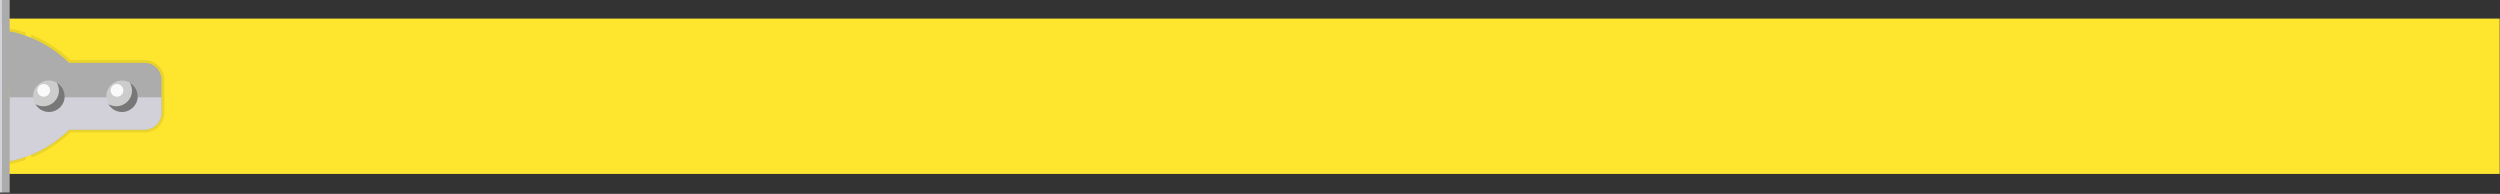 <svg width="606" height="47" viewBox="0 0 606 47" fill="none" xmlns="http://www.w3.org/2000/svg">
<rect x="0" y="0" width="606" height="47" fill="#333333" stroke="none"/>
<g clip-path="url(#clip0_4320_4658)">
<path d="M0 42.168H605.925V4.501H0V42.168Z" fill="#FEE52E"/>
<path d="M0.688 39.947L1.666 23.295L0.688 6.722L1.474 6.793C1.534 6.798 1.841 6.827 2.344 6.911V39.758C1.841 39.842 1.534 39.873 1.474 39.877L0.688 39.947Z" fill="#F2CF2A"/>
<path d="M2.345 39.758V6.911C3.174 7.051 4.54 7.342 6.224 7.922V15.262H7.584V8.43C10.376 9.554 13.777 11.432 17.027 14.558H35.065C37.69 14.558 39.825 16.679 39.825 19.286V27.382C39.825 29.988 37.69 32.111 35.065 32.111H17.027C13.777 35.236 10.376 37.115 7.584 38.239V31.41H6.224V38.747C4.54 39.327 3.174 39.617 2.345 39.758Z" fill="#EAD32A"/>
<path d="M1.414 7.471L2.345 23.336L1.414 39.201C1.414 39.201 9.558 38.477 16.75 31.432H35.065C37.317 31.432 39.145 29.619 39.145 27.383V23.336C39.145 23.336 39.145 21.524 39.145 19.288C39.145 17.052 37.317 15.239 35.065 15.239H16.75C9.558 8.195 1.414 7.471 1.414 7.471Z" fill="#ACACAC"/>
<path d="M2.329 23.599L1.414 39.201C1.414 39.201 9.558 38.477 16.75 31.432H35.065C37.317 31.432 39.145 29.619 39.145 27.383V23.599H2.329Z" fill="#D2D1D9"/>
<path d="M33.383 23.337C33.383 25.438 31.677 27.145 29.574 27.145C27.471 27.145 25.766 25.438 25.766 23.337C25.766 21.234 27.471 19.529 29.574 19.529C31.677 19.529 33.383 21.234 33.383 23.337Z" fill="#CCCCCC"/>
<path d="M31.473 20.054C31.798 20.615 31.998 21.258 31.998 21.951C31.998 24.055 30.294 25.761 28.191 25.761C27.496 25.761 26.854 25.561 26.292 25.235C26.95 26.371 28.166 27.145 29.574 27.145C31.677 27.145 33.383 25.438 33.383 23.337C33.383 21.928 32.61 20.714 31.473 20.054Z" fill="#787878"/>
<path d="M29.886 21.904C29.886 22.752 29.198 23.441 28.349 23.441C27.499 23.441 26.811 22.752 26.811 21.904C26.811 21.055 27.499 20.367 28.349 20.367C29.198 20.367 29.886 21.055 29.886 21.904Z" fill="#FAFAFA"/>
<path d="M15.635 23.337C15.635 25.438 13.931 27.145 11.827 27.145C9.724 27.145 8.02 25.438 8.02 23.337C8.02 21.234 9.724 19.529 11.827 19.529C13.931 19.529 15.635 21.234 15.635 23.337Z" fill="#CCCCCC"/>
<path d="M12.129 21.904C12.129 22.752 11.442 23.441 10.592 23.441C9.743 23.441 9.055 22.752 9.055 21.904C9.055 21.055 9.743 20.367 10.592 20.367C11.442 20.367 12.129 21.055 12.129 21.904Z" fill="#FAFAFA"/>
<path d="M13.766 20.054C14.09 20.615 14.29 21.258 14.29 21.951C14.29 24.055 12.586 25.761 10.482 25.761C9.787 25.761 9.144 25.561 8.584 25.235C9.243 26.371 10.459 27.145 11.866 27.145C13.969 27.145 15.674 25.438 15.674 23.337C15.674 21.928 14.902 20.714 13.766 20.054Z" fill="#787878"/>
<path d="M0.482 46.668H2.344V0.001H0.482V46.668Z" fill="#ACACAC"/>
<path d="M0 46.668H0.482V0.001H0V46.668Z" fill="#D2D1D9"/>
</g>
<defs>
<clipPath id="clip0_4320_4658">
<rect width="605.925" height="46.667" fill="white"/>
</clipPath>
</defs>
</svg>
